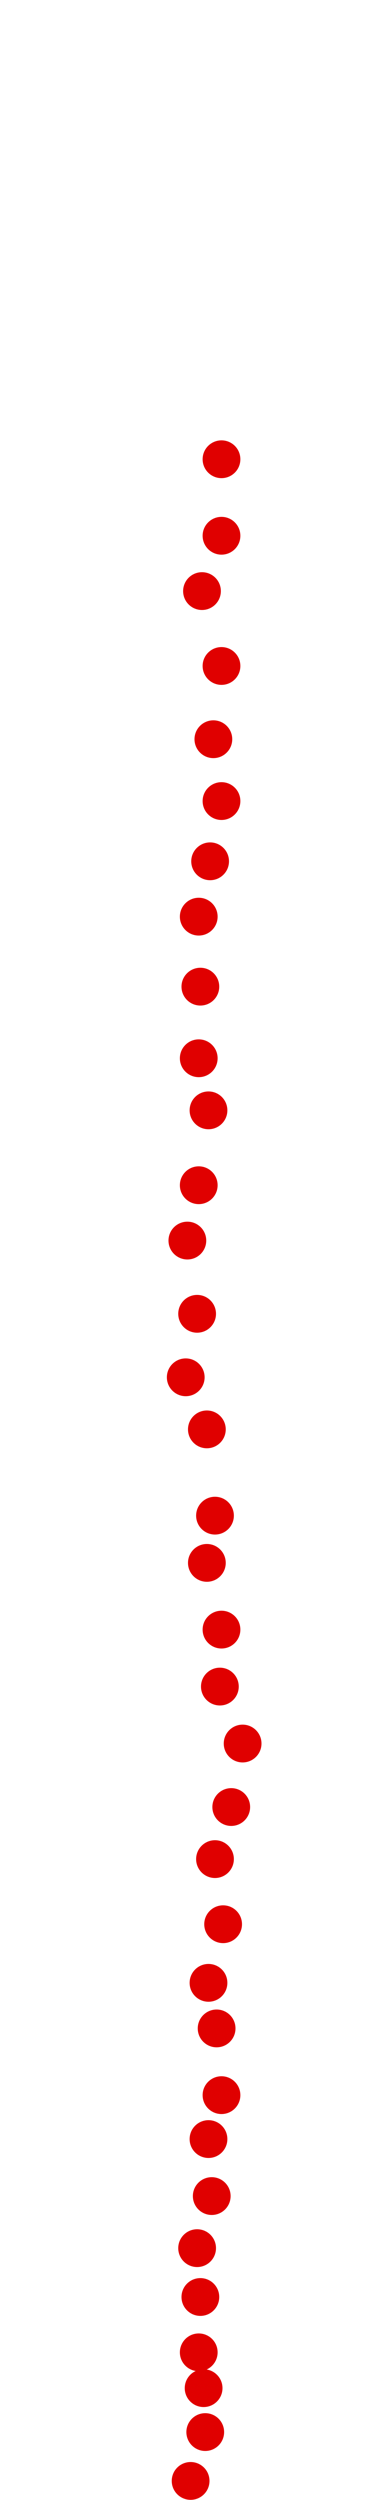 <?xml version="1.0" encoding="UTF-8"?>
<!-- Created with Inkscape (http://www.inkscape.org/) -->
<svg width="100" height="650" version="1.1" viewBox="0 0 100 650" xmlns="http://www.w3.org/2000/svg" xmlns:cc="http://creativecommons.org/ns#" xmlns:dc="http://purl.org/dc/elements/1.1/" xmlns:rdf="http://www.w3.org/1999/02/22-rdf-syntax-ns#">
 <g transform="translate(14.936 101.2)" fill="#e00000">
  <circle cx="34.704" cy="543.84" r="4.915"/>
  <circle cx="38.513" cy="531.14" r="4.915"/>
  <circle cx="38.089" cy="519.72" r="4.915"/>
  <circle cx="36.82" cy="510.41" r="4.915"/>
  <circle cx="37.243" cy="496.02" r="4.915"/>
  <circle cx="36.397" cy="483.32" r="4.915"/>
  <circle cx="40.205" cy="469.78" r="4.915"/>
  <circle cx="39.359" cy="454.96" r="4.915"/>
  <circle cx="42.745" cy="443.54" r="4.915"/>
  <circle cx="41.475" cy="426.19" r="4.915"/>
  <circle cx="39.359" cy="414.34" r="4.915"/>
  <circle cx="43.168" cy="399.1" r="4.915"/>
  <circle cx="41.052" cy="382.17" r="4.915"/>
  <circle cx="45.284" cy="368.63" r="4.915"/>
  <circle cx="48.247" cy="352.12" r="4.915"/>
  <circle cx="42.322" cy="337.31" r="4.915"/>
  <circle cx="42.745" cy="322.5" r="4.915"/>
  <circle cx="38.936" cy="305.15" r="4.915"/>
  <circle cx="41.052" cy="292.87" r="4.915"/>
  <circle cx="38.936" cy="270.44" r="4.915"/>
  <circle cx="33.434" cy="256.9" r="4.915"/>
  <circle cx="36.397" cy="240.39" r="4.915"/>
  <circle cx="33.857" cy="221.35" r="4.915"/>
  <circle cx="36.82" cy="206.96" r="4.915"/>
  <circle cx="39.359" cy="187.49" r="4.915"/>
  <circle cx="36.82" cy="173.95" r="4.915"/>
  <circle cx="37.243" cy="155.33" r="4.915"/>
  <circle cx="36.82" cy="137.13" r="4.915"/>
  <circle cx="39.782" cy="122.74" r="4.915"/>
  <circle cx="42.745" cy="107.08" r="4.915"/>
  <circle cx="40.629" cy="90.999" r="4.915"/>
  <circle cx="42.745" cy="71.954" r="4.915"/>
  <circle cx="37.666" cy="52.486" r="4.915"/>
  <circle cx="42.745" cy="38.097" r="4.915"/>
  <circle cx="42.745" cy="18.206" r="4.915"/>
 </g>
</svg>
